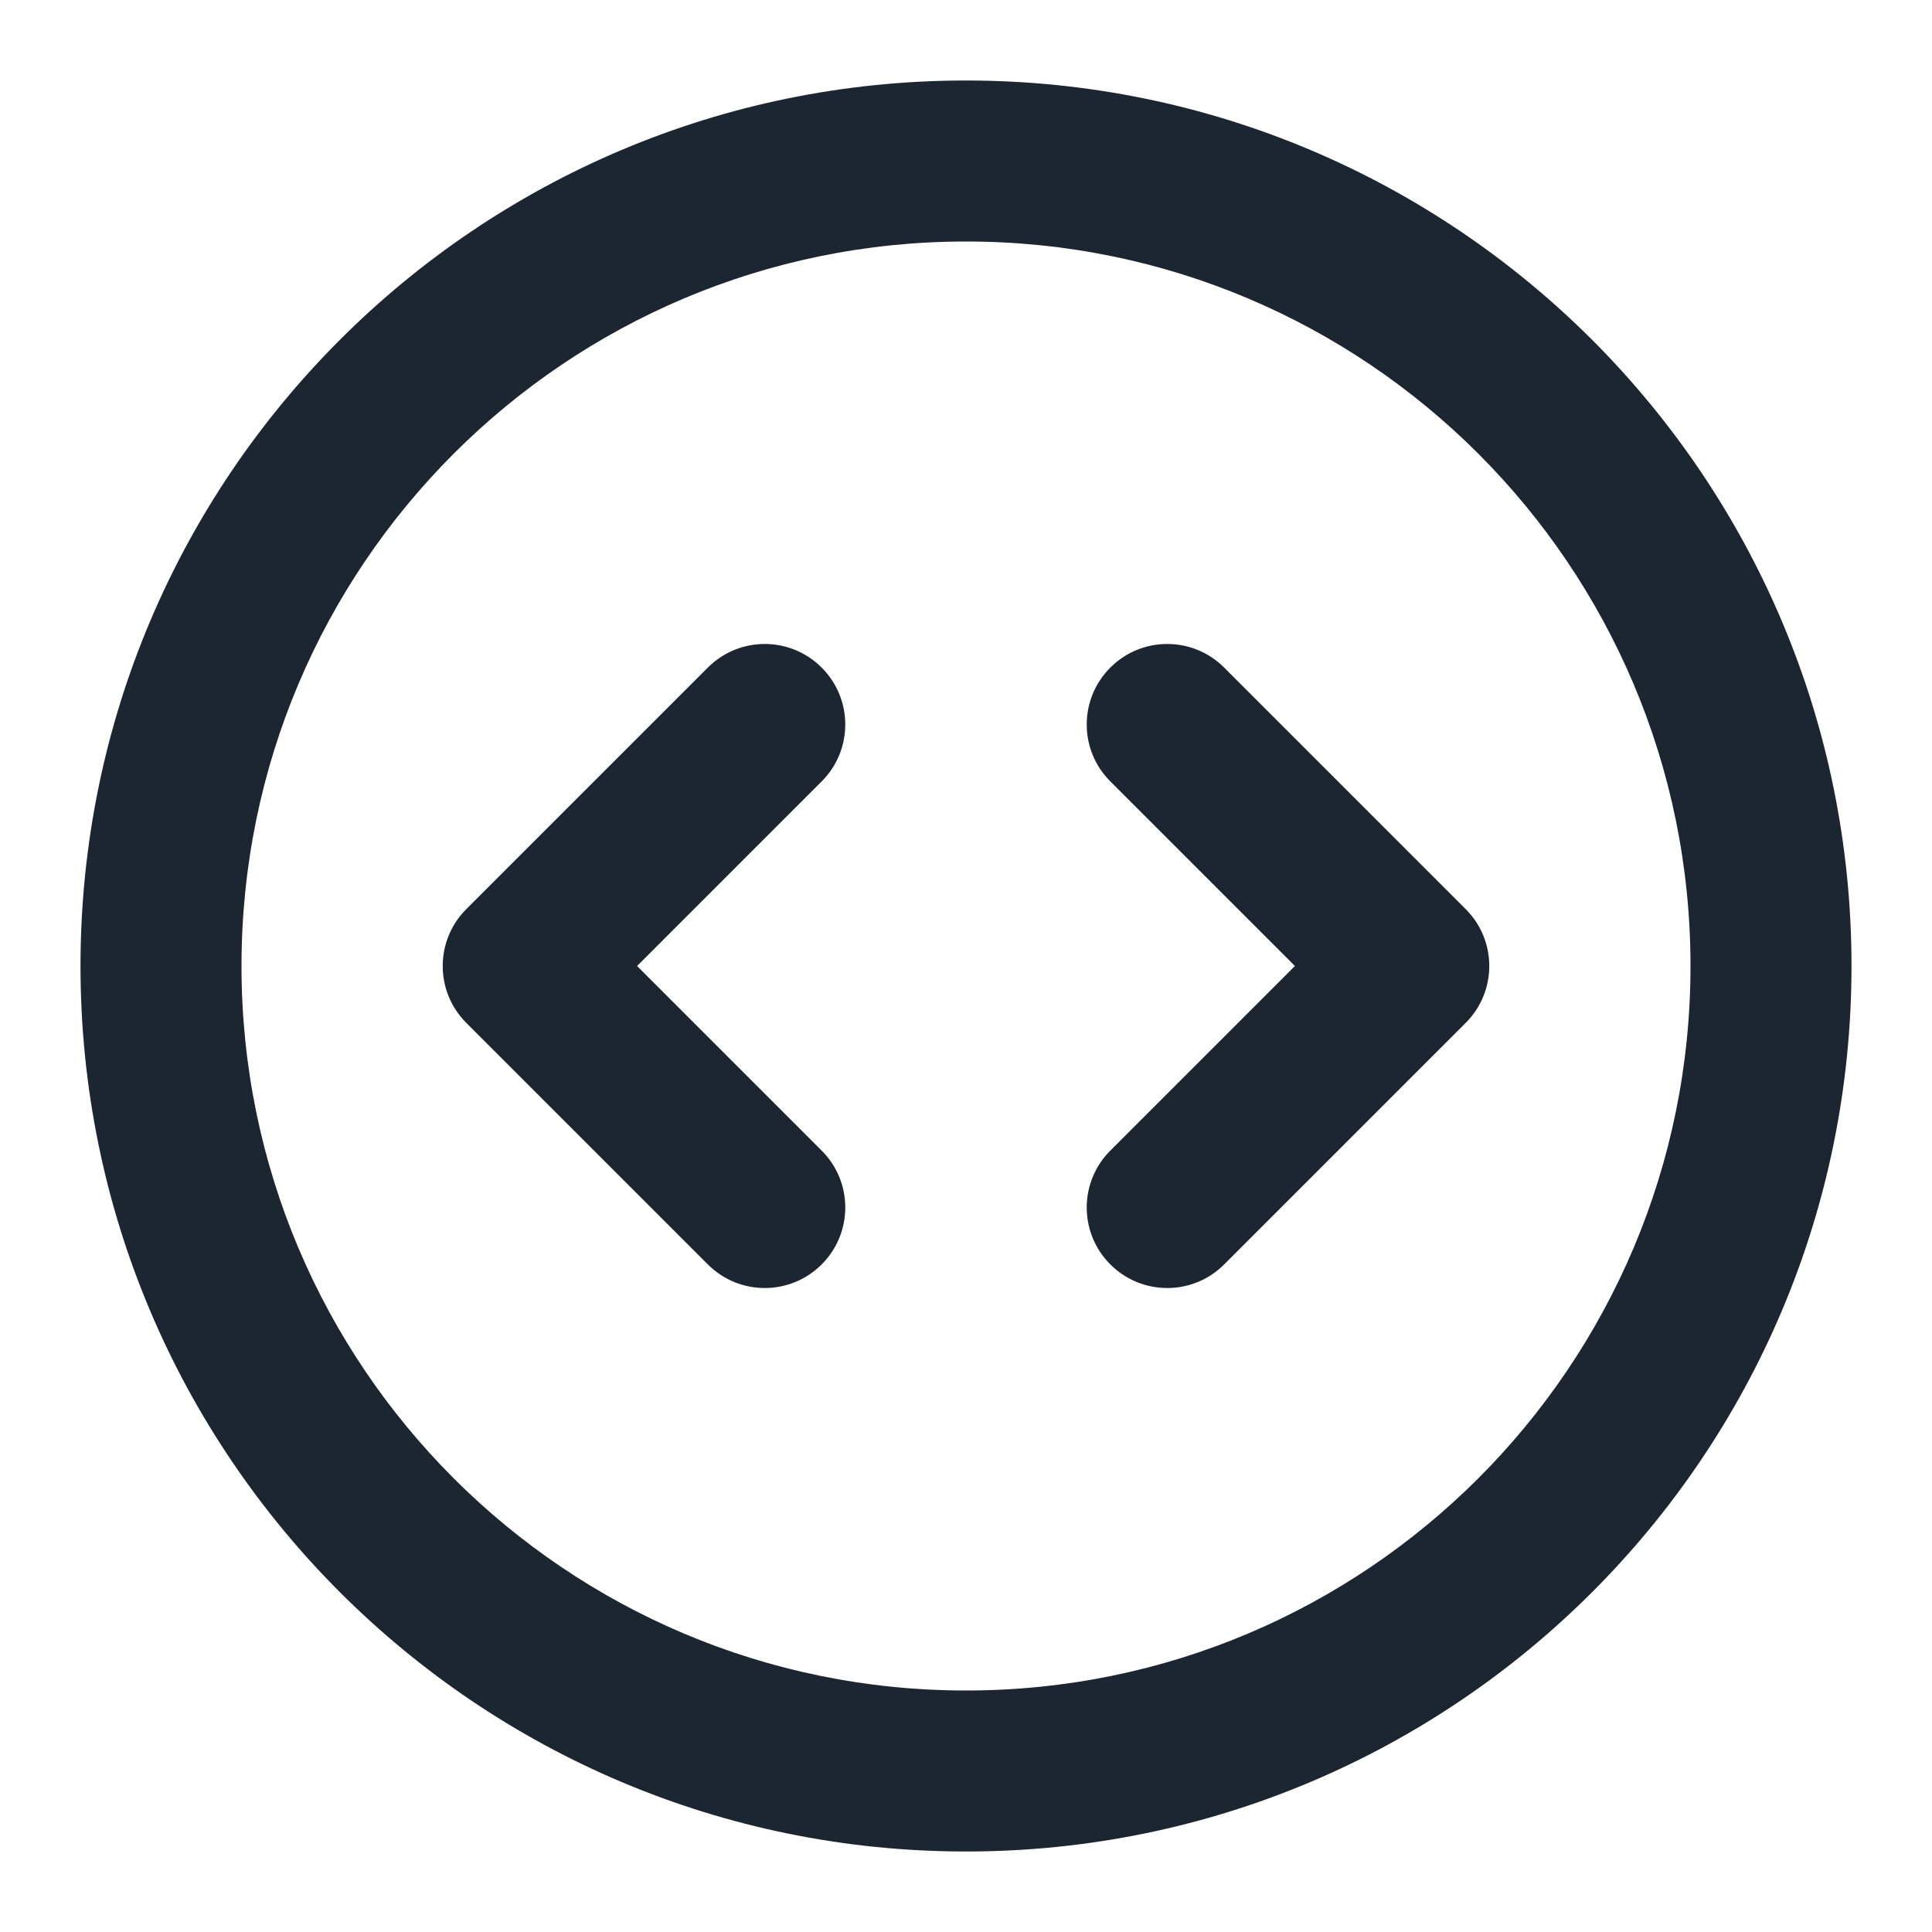 <svg width="24" height="24" viewBox="0 0 24 24" fill="none" xmlns="http://www.w3.org/2000/svg">
<path fill-rule="evenodd" clip-rule="evenodd" d="M12 3C7.029 3 3 7.029 3 12C3 16.971 7.029 21 12 21C16.971 21 21 16.971 21 12C21 7.029 16.971 3 12 3ZM1 12C1 5.925 5.925 1 12 1C18.075 1 23 5.925 23 12C23 18.075 18.075 23 12 23C5.925 23 1 18.075 1 12ZM10.207 8.293C10.598 8.683 10.598 9.317 10.207 9.707L7.914 12L10.207 14.293C10.598 14.683 10.598 15.317 10.207 15.707C9.817 16.098 9.183 16.098 8.793 15.707L5.793 12.707C5.402 12.317 5.402 11.683 5.793 11.293L8.793 8.293C9.183 7.902 9.817 7.902 10.207 8.293ZM13.793 8.293C14.183 7.902 14.817 7.902 15.207 8.293L18.207 11.293C18.598 11.683 18.598 12.317 18.207 12.707L15.207 15.707C14.817 16.098 14.183 16.098 13.793 15.707C13.402 15.317 13.402 14.683 13.793 14.293L16.086 12L13.793 9.707C13.402 9.317 13.402 8.683 13.793 8.293Z" fill="#1B2631"/>
</svg>
